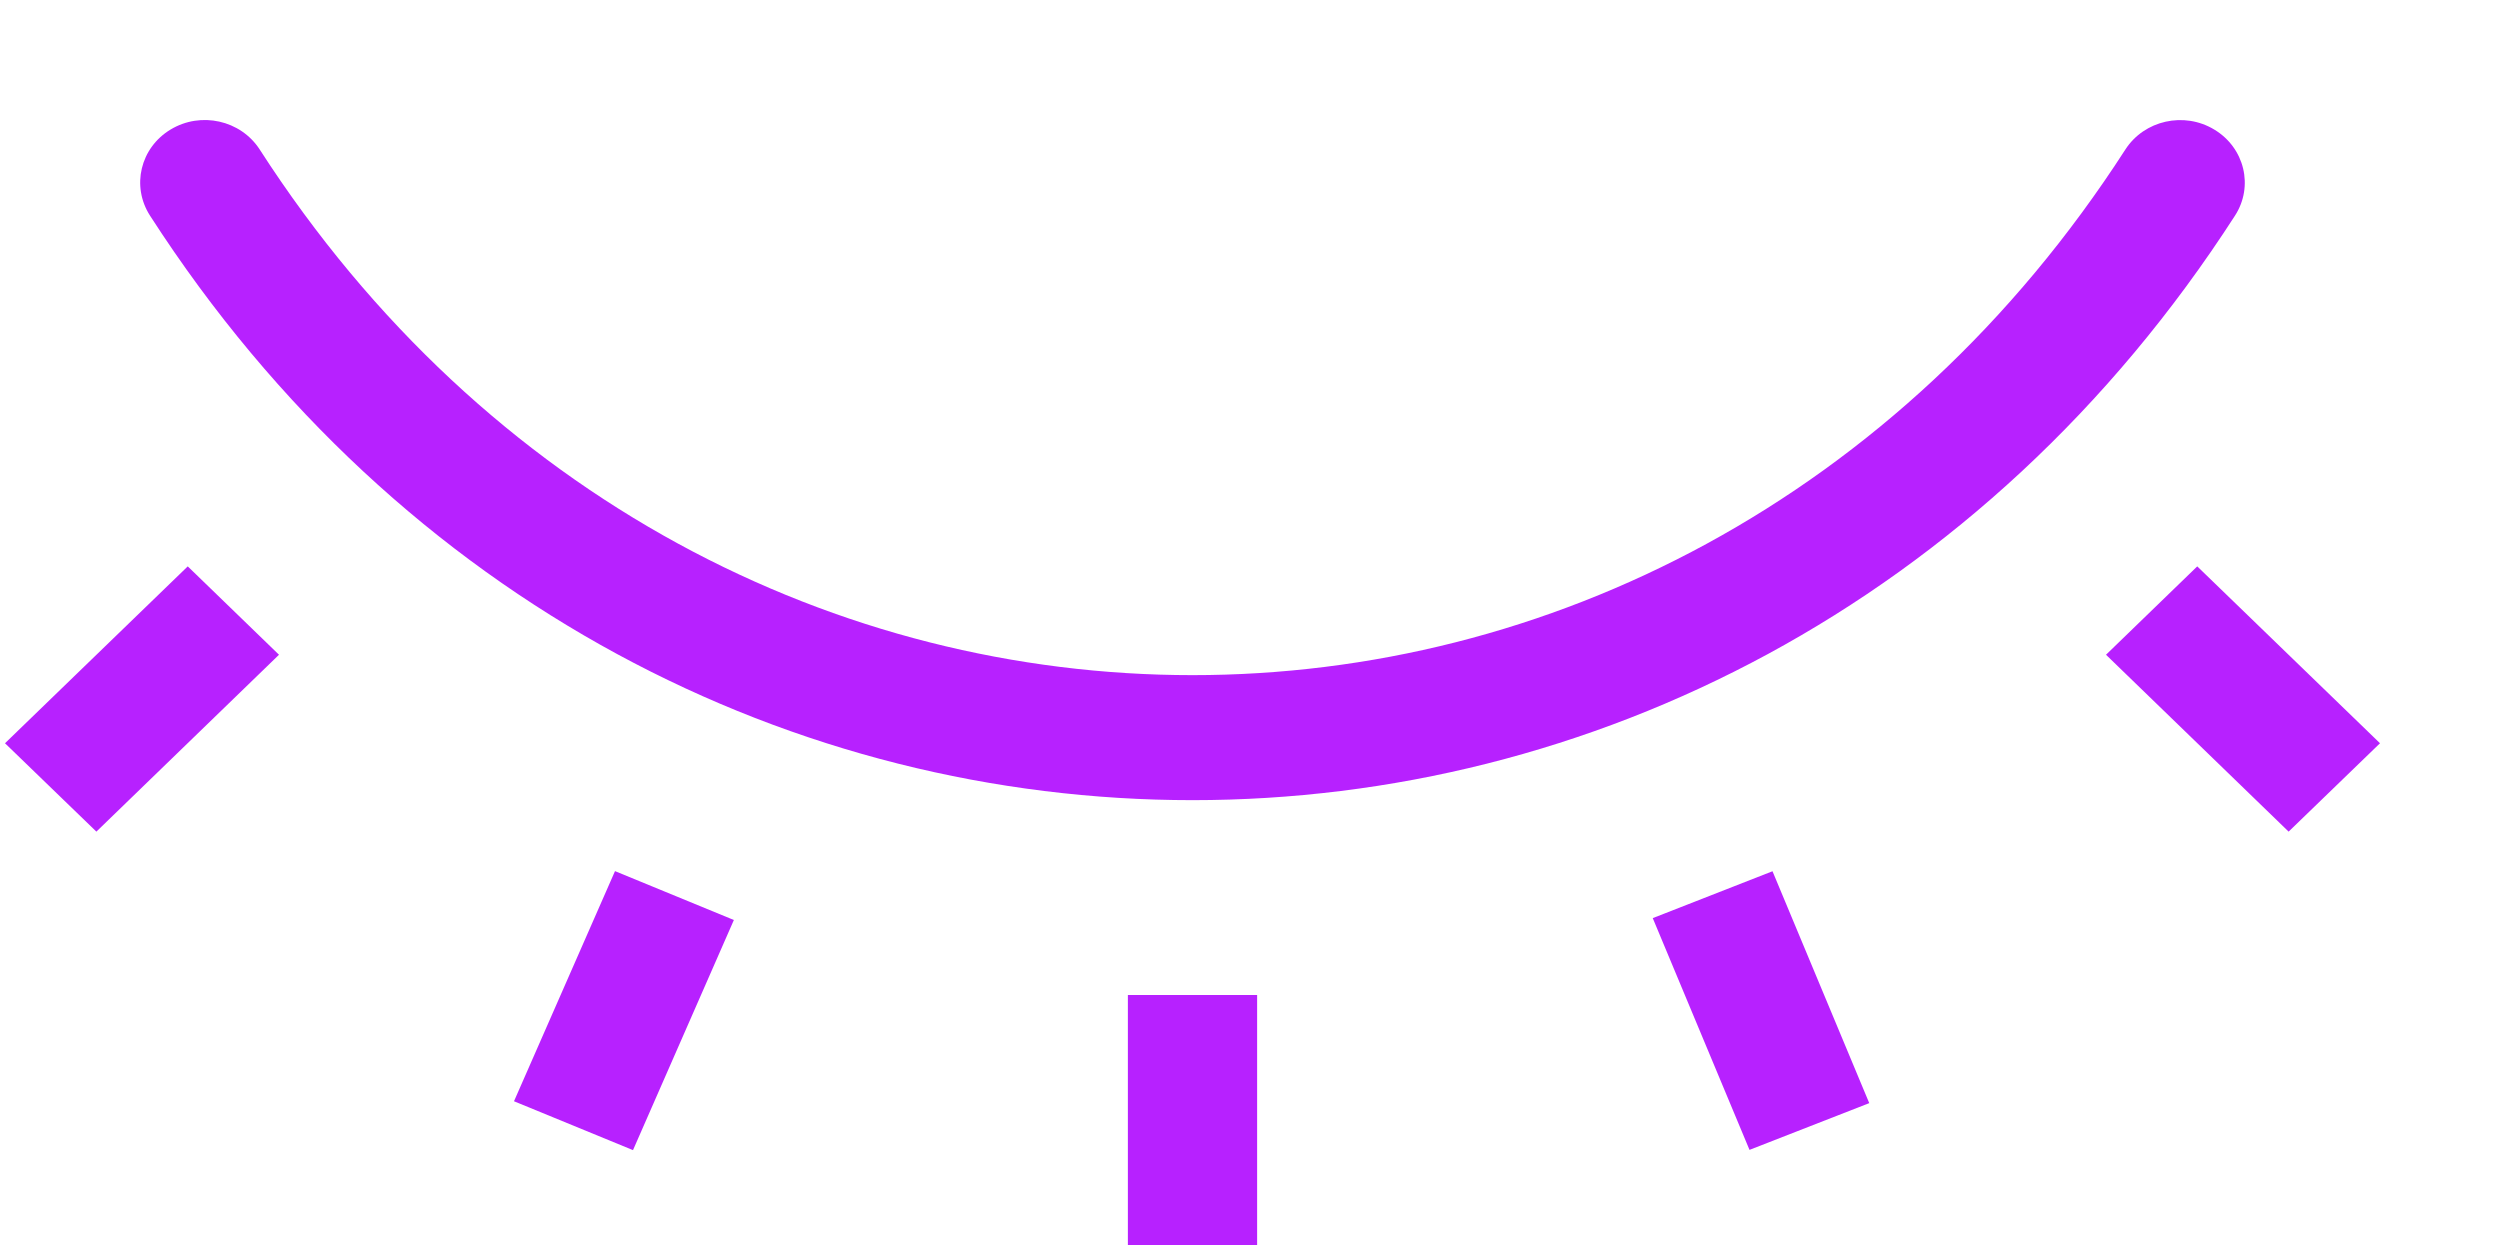 <svg width="20" height="10" viewBox="0 0 20 10" fill="none" xmlns="http://www.w3.org/2000/svg">
<path d="M1.2 1.725C1.049 1.49 1.122 1.182 1.365 1.036C1.607 0.89 1.925 0.961 2.077 1.195C5.691 6.803 13.388 6.803 17.003 1.196C17.154 0.962 17.473 0.89 17.715 1.037C17.957 1.183 18.031 1.491 17.88 1.725C13.861 7.96 5.219 7.96 1.2 1.725ZM9.023 7.96H10.057V9.96H9.023V7.96ZM4.92 6.969L5.871 7.36L5.064 9.201L4.112 8.81L4.92 6.969ZM1.502 4.531L2.232 5.238L0.771 6.653L0.04 5.946L1.502 4.531ZM16.848 5.238L17.578 4.531L19.04 5.946L18.309 6.653L16.848 5.238ZM13.222 7.345L14.18 6.97L14.954 8.825L13.996 9.199L13.222 7.345Z" fill="#B721FF"/>
</svg>
